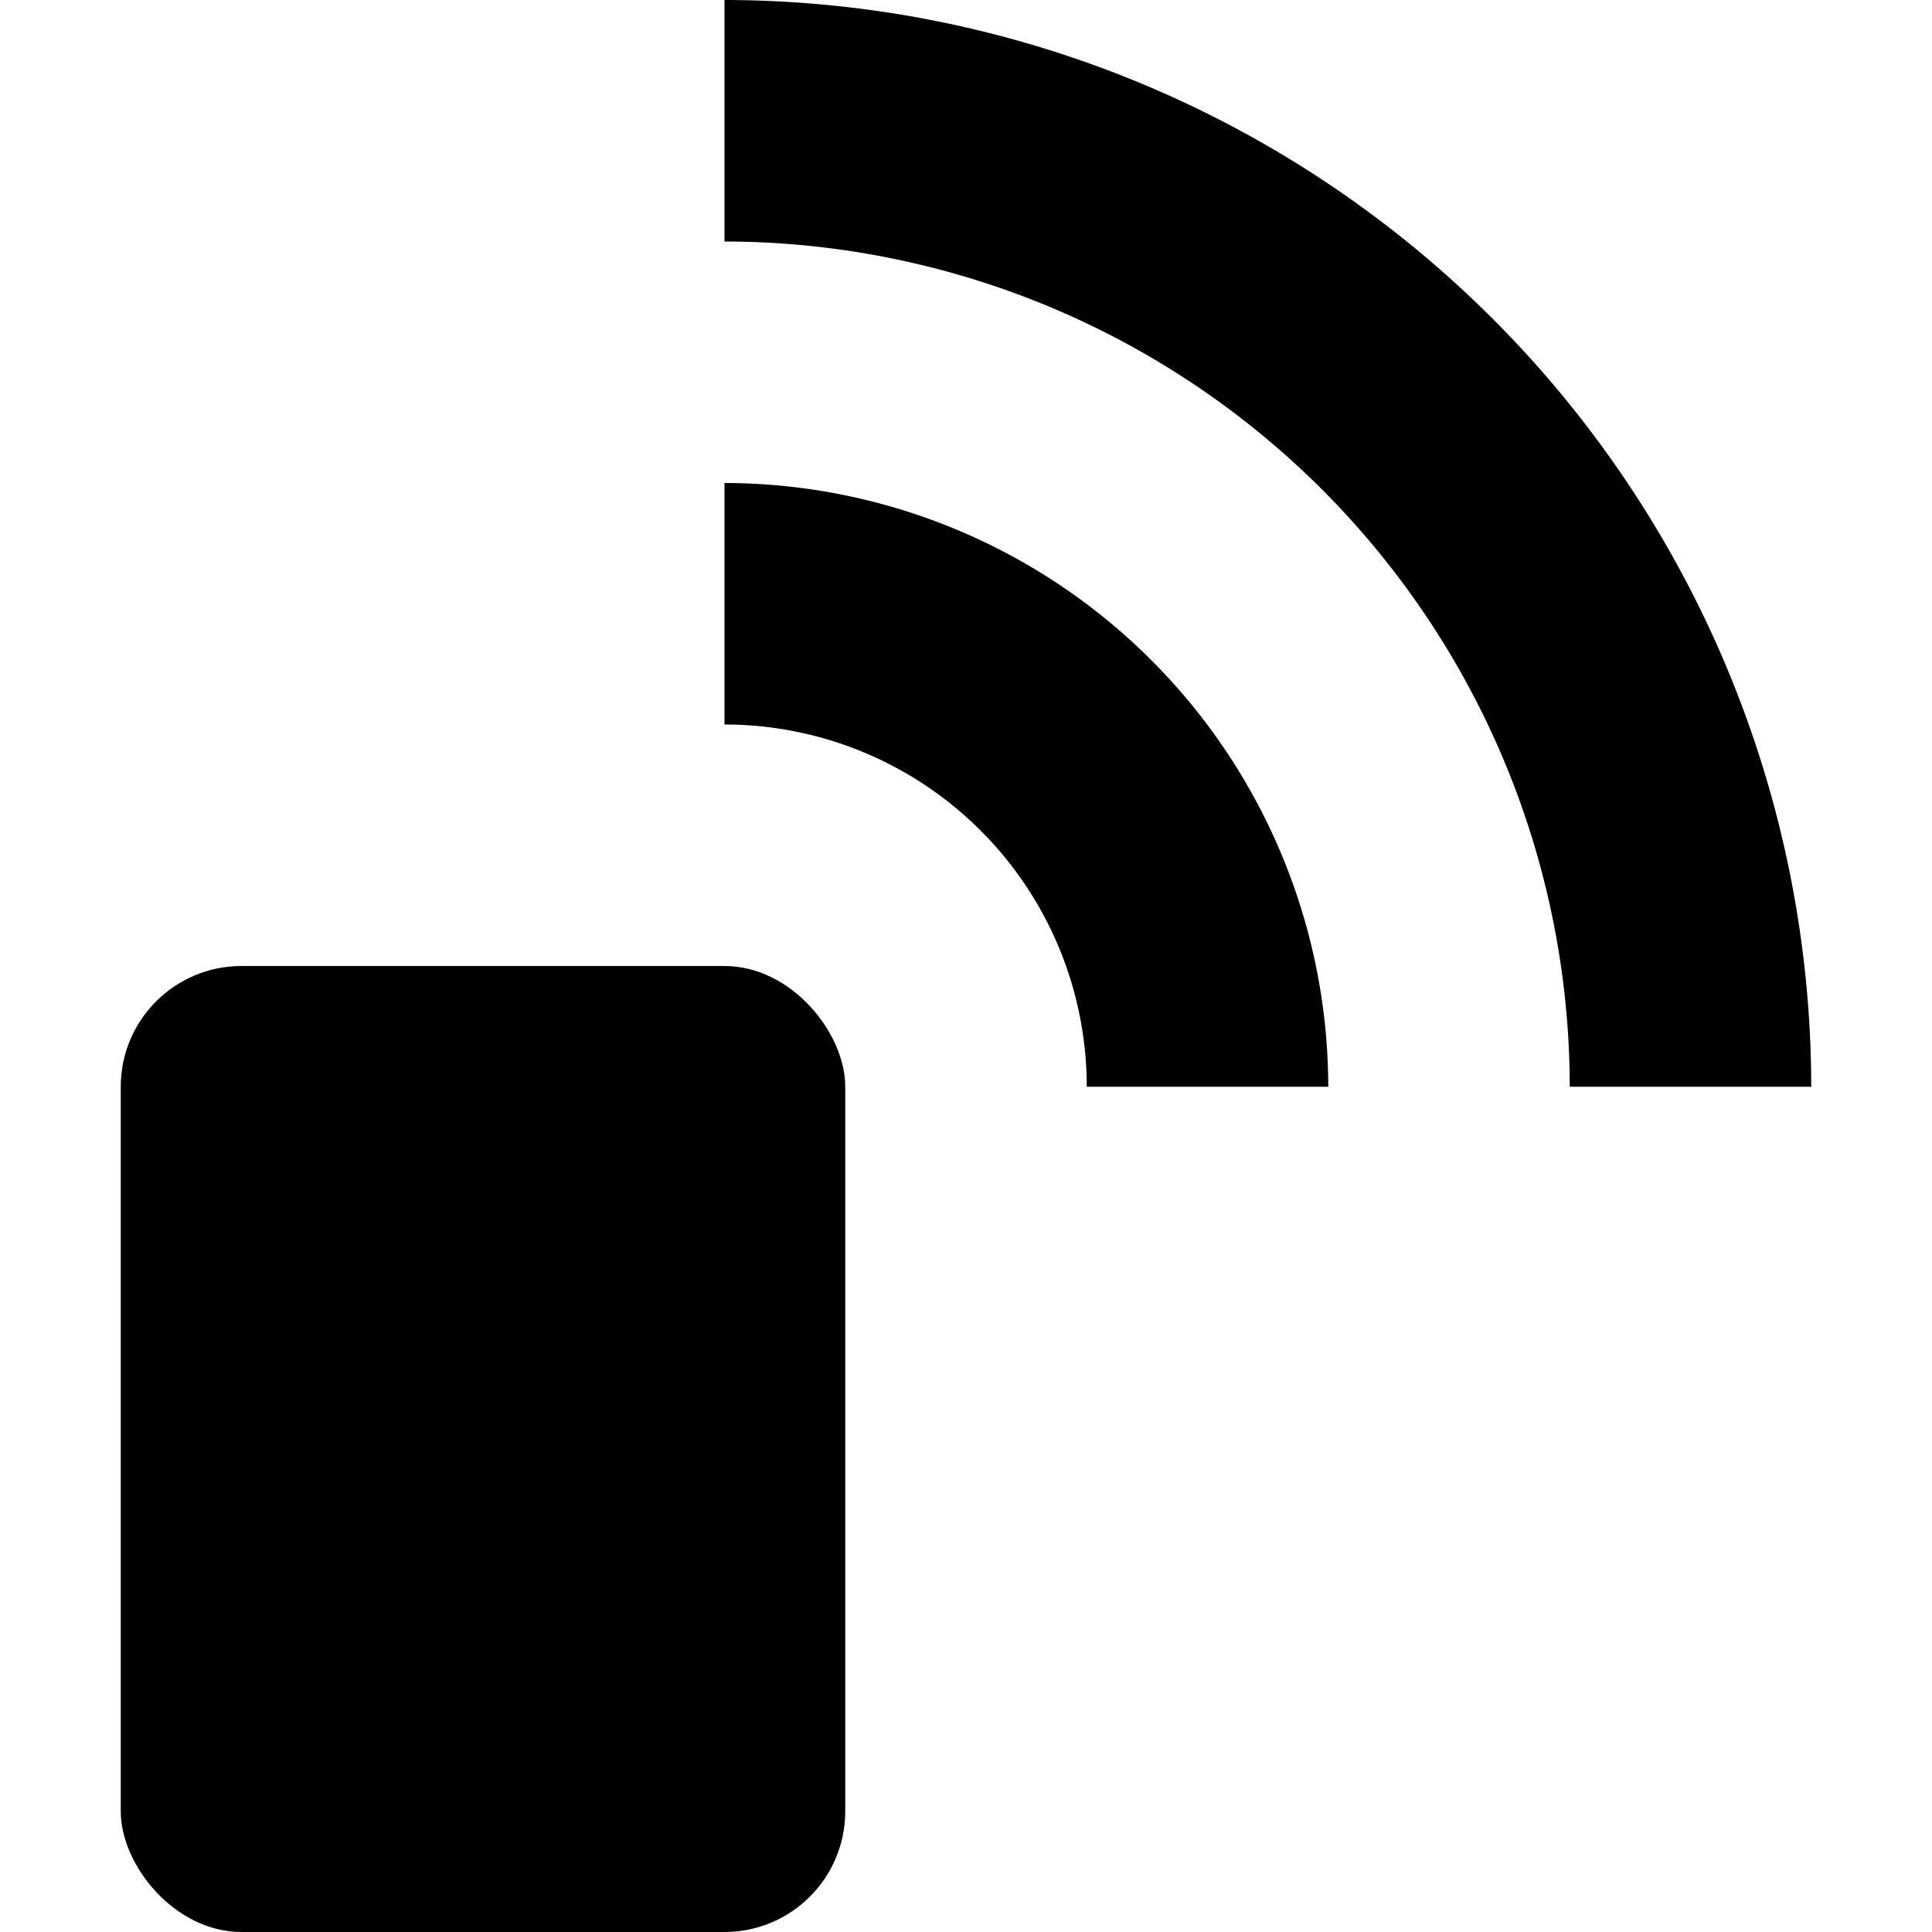 <svg xmlns="http://www.w3.org/2000/svg" width="16" height="16" viewBox="0 0 16 16">
  <title>tech-16px_signal</title>
  <path d="M6,6A3,3,0,0,1,9,9h2A5.006,5.006,0,0,0,6,4Z"/>
  <path d="M13,9h2A9.01,9.01,0,0,0,6,0V2A7.008,7.008,0,0,1,13,9Z"/>
  <rect x="1" y="8" width="6" height="8" rx="1" ry="1"/>
</svg>
